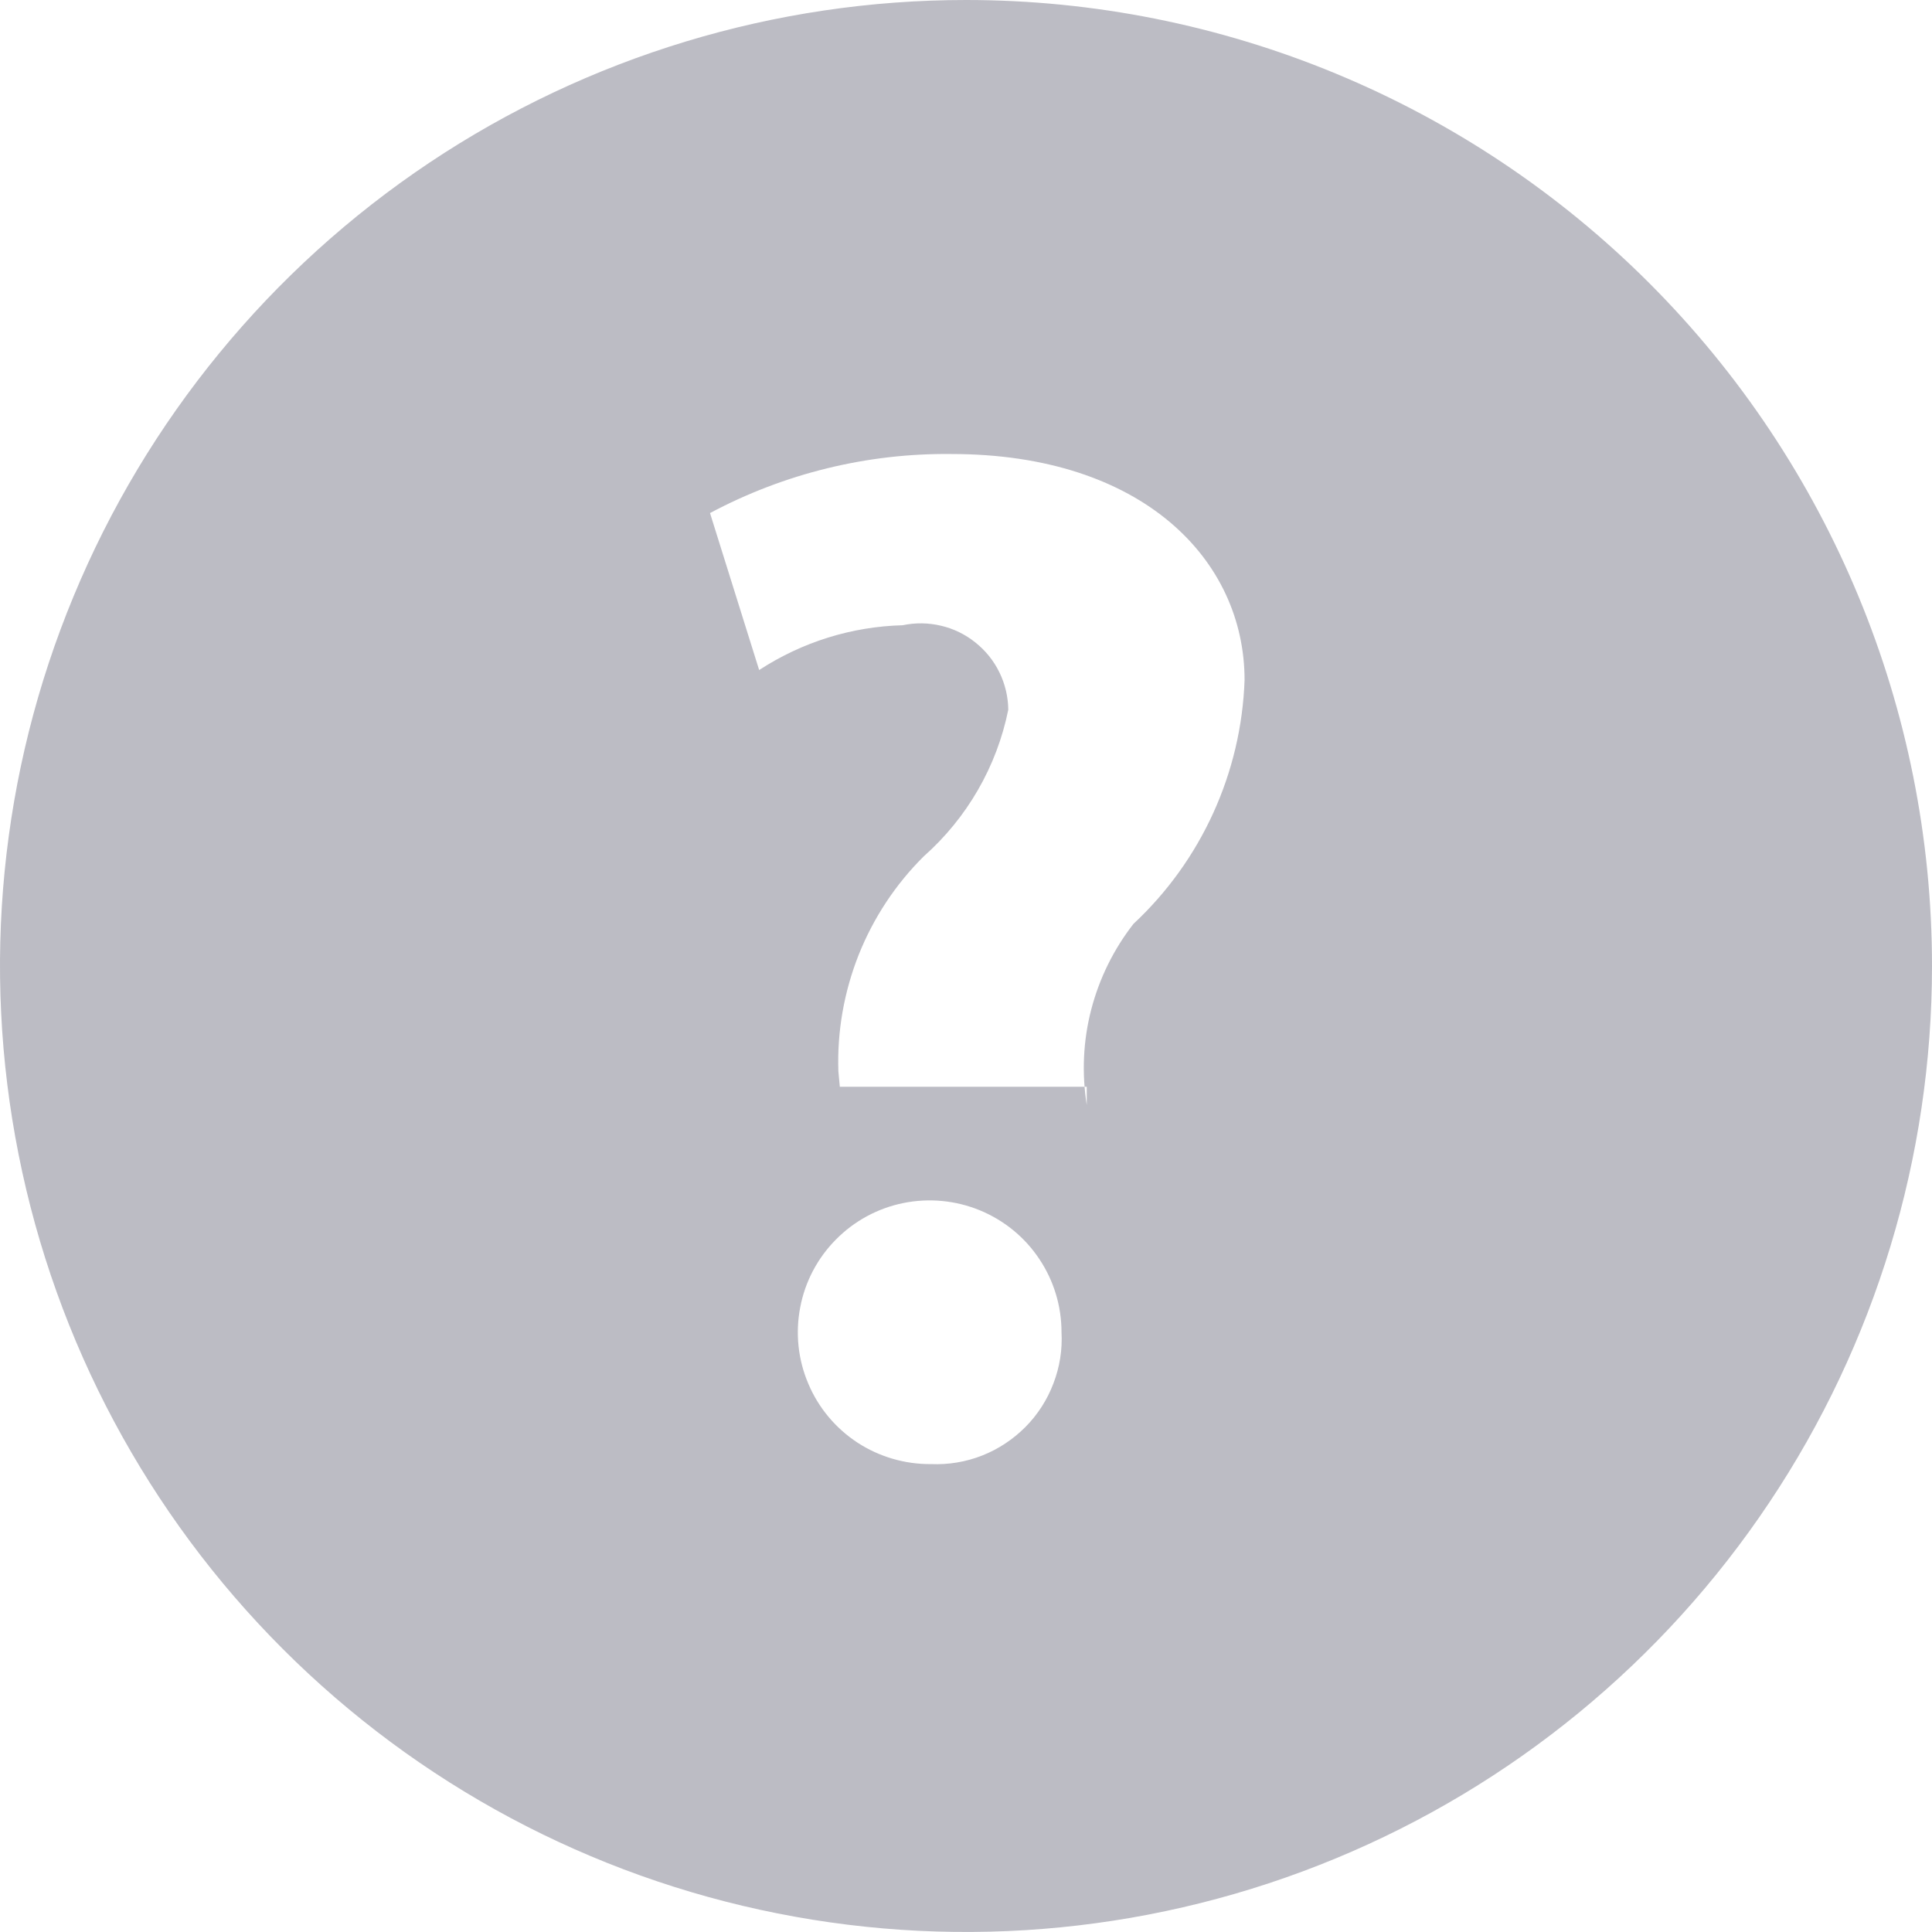 <svg width="16" height="16" viewBox="0 0 16 16" fill="none" xmlns="http://www.w3.org/2000/svg">
<path fill-rule="evenodd" clip-rule="evenodd" d="M8 0C6.418 0 4.871 0.469 3.555 1.348C2.24 2.227 1.214 3.477 0.609 4.939C0.003 6.4 -0.155 8.009 0.154 9.561C0.462 11.113 1.224 12.538 2.343 13.657C3.462 14.776 4.887 15.538 6.439 15.846C7.991 16.155 9.6 15.996 11.061 15.391C12.523 14.786 13.773 13.76 14.652 12.444C15.531 11.129 16 9.582 16 8C16 5.878 15.157 3.843 13.657 2.343C12.157 0.843 10.122 0 8 0ZM7.711 12.125C7.495 12.127 7.282 12.065 7.101 11.947C6.92 11.828 6.778 11.659 6.694 11.459C6.609 11.26 6.586 11.04 6.627 10.827C6.667 10.615 6.77 10.419 6.923 10.265C7.075 10.111 7.269 10.006 7.481 9.963C7.694 9.92 7.914 9.941 8.114 10.023C8.314 10.105 8.486 10.245 8.606 10.425C8.727 10.605 8.791 10.816 8.791 11.033C8.799 11.177 8.776 11.322 8.724 11.457C8.673 11.592 8.594 11.715 8.492 11.818C8.39 11.92 8.269 12.001 8.134 12.054C8 12.107 7.855 12.131 7.711 12.125ZM9.387 7.651C9.223 7.861 9.104 8.103 9.037 8.361C8.97 8.619 8.958 8.888 9 9.151V9H6.955L6.943 8.871C6.932 8.542 6.99 8.214 7.111 7.908C7.233 7.602 7.416 7.324 7.65 7.092C8.009 6.774 8.255 6.348 8.35 5.878C8.349 5.771 8.324 5.665 8.277 5.569C8.23 5.472 8.162 5.388 8.078 5.321C7.995 5.254 7.897 5.206 7.793 5.182C7.688 5.157 7.58 5.156 7.475 5.178C7.052 5.189 6.641 5.318 6.287 5.549L5.88 4.249C6.495 3.921 7.183 3.752 7.88 3.76C9.462 3.76 10.307 4.636 10.307 5.632C10.28 6.4 9.949 7.127 9.387 7.651Z" fill="#BCBCC4"/>
</svg>